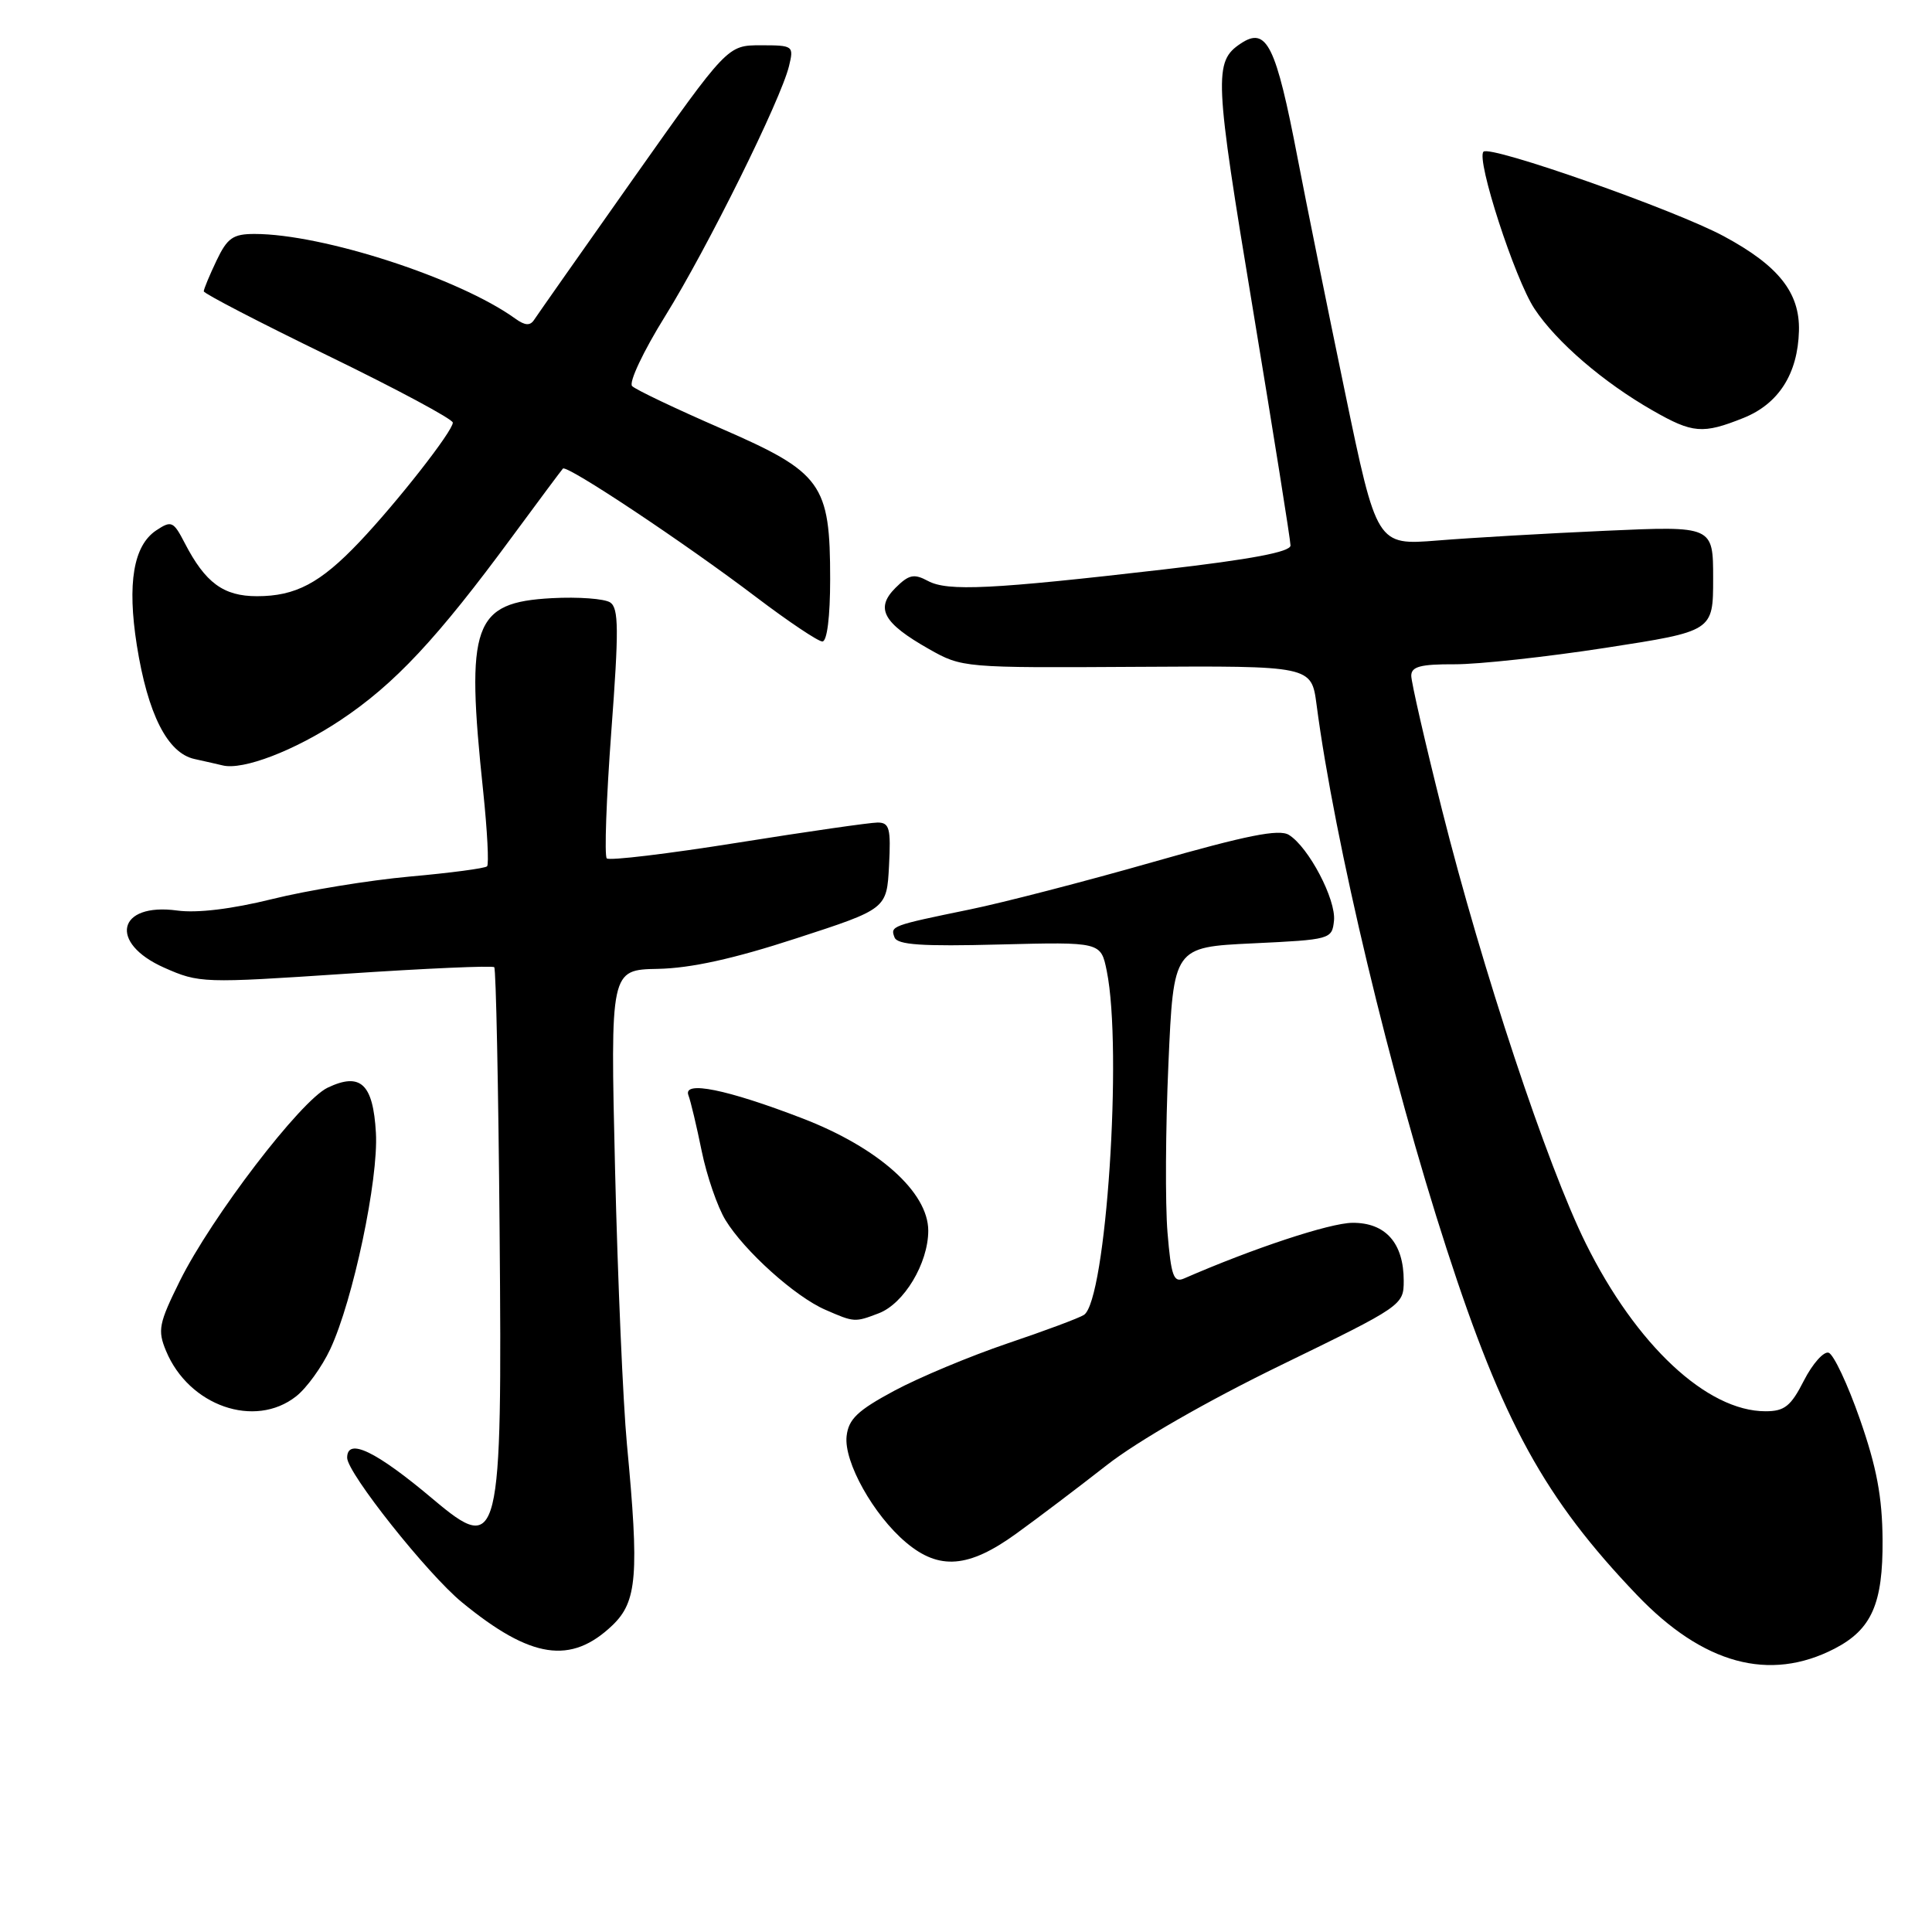 <?xml version="1.0" encoding="UTF-8" standalone="no"?>
<!DOCTYPE svg PUBLIC "-//W3C//DTD SVG 1.1//EN" "http://www.w3.org/Graphics/SVG/1.1/DTD/svg11.dtd" >
<svg xmlns="http://www.w3.org/2000/svg" xmlns:xlink="http://www.w3.org/1999/xlink" version="1.1" viewBox="0 0 256 256">
 <g >
 <path fill="currentColor"
d=" M 243.10 218.45 C 248.00 215.91 249.51 212.51 249.45 204.04 C 249.41 198.36 248.67 194.42 246.45 188.06 C 244.83 183.42 242.96 179.45 242.30 179.24 C 241.65 179.04 240.17 180.70 239.03 182.93 C 237.30 186.33 236.46 187.00 233.94 187.00 C 226.19 187.00 216.80 178.23 210.13 164.77 C 204.99 154.39 196.39 128.46 191.07 107.29 C 188.83 98.38 187.00 90.39 187.00 89.54 C 187.00 88.33 188.22 88.00 192.75 88.02 C 195.91 88.03 204.91 87.05 212.75 85.84 C 227.00 83.64 227.00 83.64 227.00 76.66 C 227.00 69.69 227.00 69.69 212.75 70.33 C 204.91 70.68 194.88 71.26 190.47 71.62 C 182.43 72.26 182.43 72.26 178.20 51.88 C 175.87 40.67 173.06 26.78 171.95 21.00 C 169.06 5.94 167.84 3.47 164.40 5.77 C 160.81 8.16 160.91 10.20 166.01 40.94 C 168.75 57.50 171.00 71.60 171.00 72.28 C 171.00 73.13 165.83 74.11 154.25 75.45 C 131.35 78.10 125.57 78.38 122.96 76.98 C 121.10 75.98 120.43 76.13 118.64 77.91 C 115.95 80.61 117.02 82.56 123.09 86.00 C 127.47 88.48 127.68 88.50 150.64 88.36 C 173.77 88.22 173.77 88.22 174.45 93.36 C 176.83 111.54 184.26 142.63 191.69 165.50 C 199.14 188.48 204.69 198.57 216.89 211.33 C 225.67 220.52 234.47 222.91 243.10 218.45 Z  M 81.16 215.35 C 84.42 212.22 84.71 208.69 83.07 191.36 C 82.56 185.94 81.85 169.57 81.50 155.00 C 80.87 128.50 80.87 128.50 87.18 128.38 C 91.55 128.29 97.20 127.05 105.50 124.34 C 117.50 120.44 117.50 120.44 117.80 114.72 C 118.06 109.77 117.86 109.00 116.30 108.99 C 115.31 108.99 106.96 110.19 97.75 111.66 C 88.54 113.13 80.73 114.07 80.40 113.74 C 80.07 113.40 80.34 105.85 81.00 96.94 C 82.01 83.43 81.99 80.60 80.86 79.83 C 80.11 79.33 76.63 79.07 73.12 79.26 C 62.68 79.83 61.68 82.66 64.03 104.91 C 64.57 110.08 64.80 114.53 64.54 114.79 C 64.28 115.06 59.66 115.67 54.28 116.15 C 48.90 116.64 40.70 117.98 36.07 119.13 C 30.69 120.46 26.12 121.01 23.48 120.65 C 15.56 119.57 14.34 124.93 21.75 128.22 C 26.40 130.28 26.91 130.29 45.79 129.03 C 56.39 128.32 65.26 127.93 65.49 128.16 C 65.72 128.38 66.04 144.08 66.20 163.04 C 66.56 204.69 66.22 206.09 57.43 198.69 C 49.83 192.28 46.00 190.43 46.00 193.16 C 46.00 195.17 56.66 208.59 61.23 212.33 C 70.35 219.81 75.66 220.61 81.16 215.35 Z  M 134.65 203.22 C 137.48 201.18 142.88 197.09 146.65 194.14 C 150.75 190.93 160.02 185.61 169.75 180.88 C 185.82 173.06 186.00 172.94 186.00 169.71 C 186.00 164.71 183.59 161.99 179.19 162.03 C 176.19 162.06 166.07 165.40 156.88 169.41 C 155.51 170.00 155.18 169.08 154.70 163.31 C 154.39 159.56 154.44 149.53 154.82 141.00 C 155.50 125.50 155.50 125.50 166.00 125.00 C 176.31 124.51 176.50 124.46 176.76 122.00 C 177.05 119.20 173.41 112.26 170.79 110.63 C 169.49 109.82 165.24 110.67 152.79 114.22 C 143.83 116.78 132.90 119.61 128.50 120.51 C 118.10 122.65 117.95 122.70 118.53 124.21 C 118.91 125.20 122.16 125.42 132.45 125.15 C 145.87 124.81 145.87 124.81 146.65 128.65 C 148.77 139.09 146.56 172.32 143.63 174.23 C 143.01 174.64 138.45 176.34 133.50 178.01 C 128.55 179.69 121.80 182.51 118.50 184.28 C 113.64 186.89 112.44 188.03 112.18 190.29 C 111.79 193.69 115.74 200.76 120.06 204.39 C 124.45 208.09 128.36 207.77 134.65 203.22 Z  M 39.24 185.02 C 40.63 183.93 42.66 181.12 43.76 178.77 C 46.78 172.31 50.17 156.26 49.81 150.10 C 49.44 143.60 47.77 142.05 43.42 144.12 C 39.84 145.82 28.04 161.25 23.83 169.73 C 21.04 175.37 20.86 176.26 22.00 179.00 C 25.02 186.29 33.76 189.34 39.24 185.02 Z  M 116.43 174.02 C 119.78 172.75 122.99 167.40 123.00 163.08 C 123.00 157.97 116.39 152.07 106.35 148.20 C 96.30 144.33 90.46 143.15 91.22 145.13 C 91.52 145.91 92.31 149.24 92.98 152.53 C 93.65 155.81 95.07 159.92 96.12 161.65 C 98.62 165.75 105.36 171.82 109.36 173.55 C 113.20 175.23 113.26 175.23 116.43 174.02 Z  M 45.11 95.43 C 52.29 90.65 57.91 84.65 67.95 71.00 C 71.39 66.33 74.38 62.32 74.59 62.09 C 75.11 61.55 90.65 71.88 100.22 79.14 C 104.47 82.36 108.41 85.00 108.97 85.00 C 109.59 85.00 110.00 81.73 110.00 76.75 C 110.00 64.08 108.93 62.60 95.56 56.78 C 89.54 54.16 84.24 51.64 83.76 51.16 C 83.29 50.69 85.23 46.57 88.13 41.90 C 93.74 32.86 103.46 13.24 104.55 8.75 C 105.20 6.07 105.11 6.00 100.81 6.00 C 96.40 6.00 96.40 6.00 83.95 23.62 C 77.10 33.32 71.18 41.76 70.78 42.37 C 70.25 43.19 69.57 43.15 68.28 42.22 C 60.85 36.86 42.78 31.00 33.73 31.00 C 30.87 31.00 30.12 31.53 28.69 34.53 C 27.76 36.48 27.00 38.31 27.00 38.60 C 27.00 38.89 34.42 42.74 43.50 47.15 C 52.57 51.56 60.00 55.54 60.00 56.00 C 60.00 57.13 52.62 66.55 47.61 71.83 C 42.44 77.27 39.18 79.00 34.05 79.00 C 29.61 79.00 27.21 77.23 24.49 71.98 C 22.98 69.06 22.72 68.94 20.70 70.28 C 17.68 72.29 16.84 77.30 18.13 85.50 C 19.58 94.63 22.19 99.78 25.76 100.57 C 27.27 100.90 28.95 101.29 29.50 101.42 C 32.19 102.09 39.05 99.46 45.11 95.43 Z  M 231.02 55.38 C 235.68 53.51 238.22 49.53 238.37 43.84 C 238.50 38.78 235.67 35.21 228.43 31.31 C 221.97 27.82 197.46 19.20 196.57 20.10 C 195.57 21.10 200.73 37.00 203.33 40.92 C 206.23 45.31 212.46 50.67 219.00 54.40 C 224.29 57.43 225.62 57.54 231.02 55.38 Z "/>
</g>
</svg>